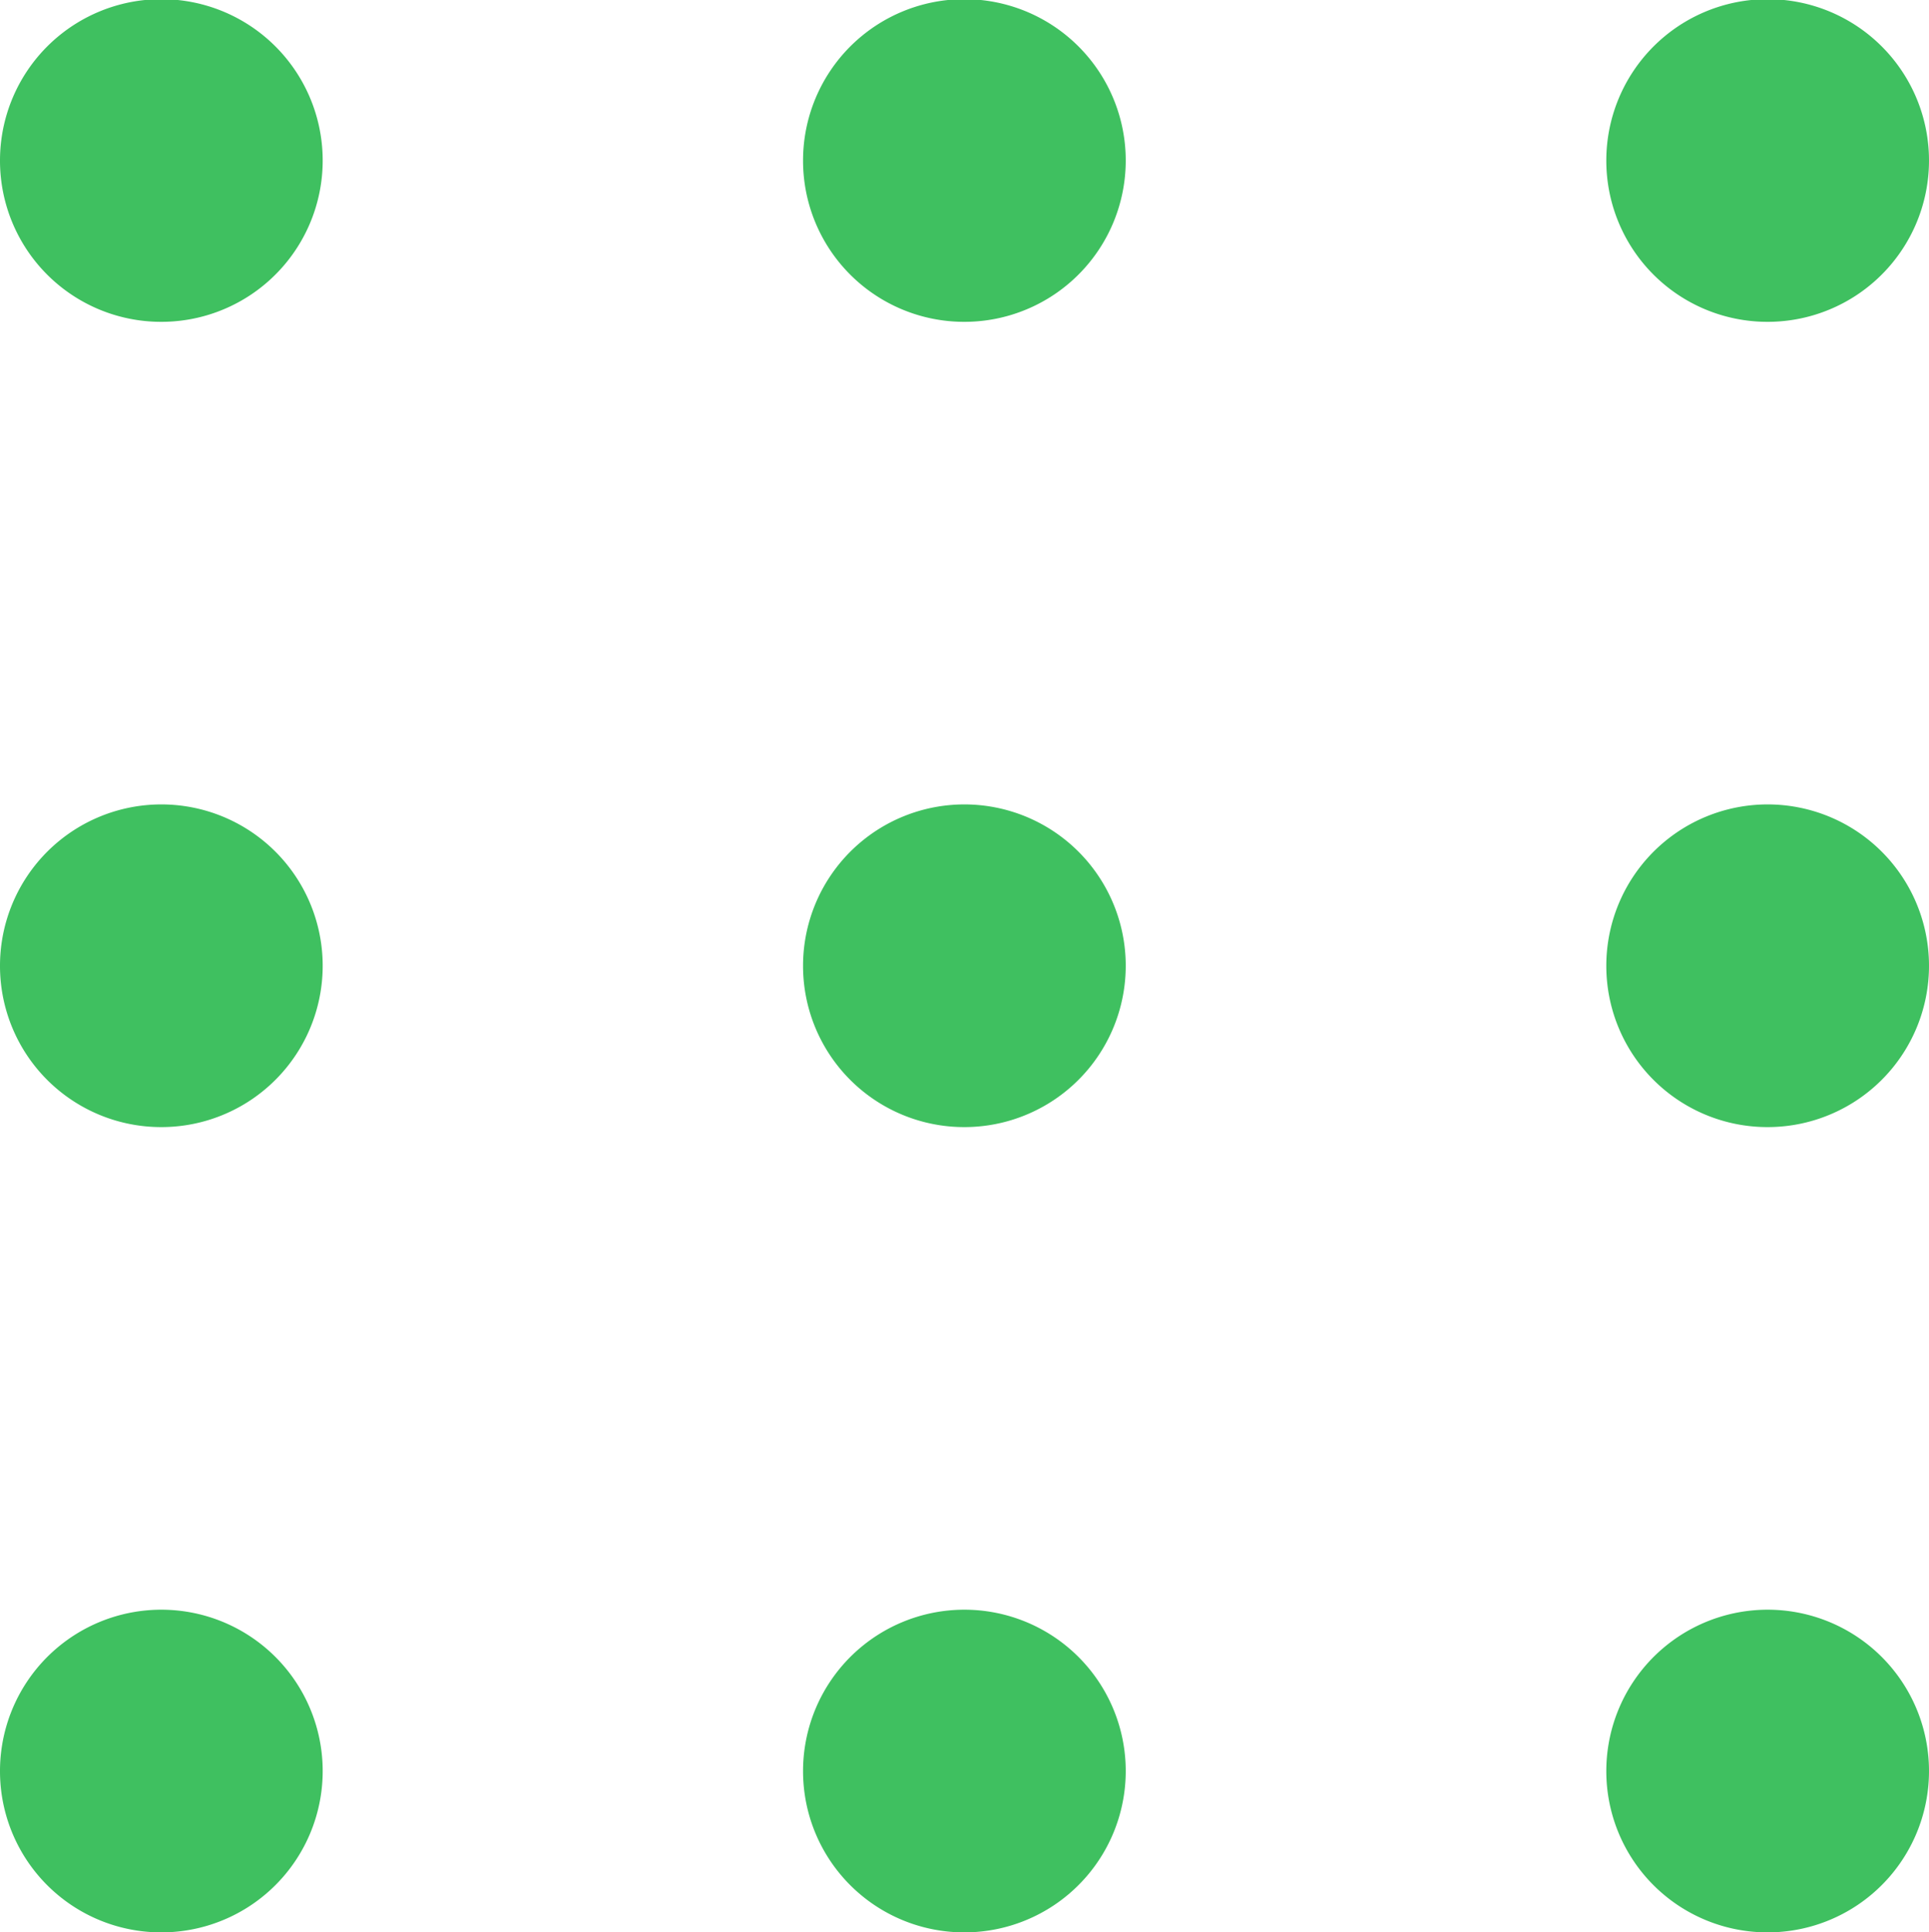 <svg xmlns="http://www.w3.org/2000/svg" width="94.69" height="94.86" viewBox="0 0 94.69 94.86">
  <g id="Objects" transform="translate(-867.69 -144.9)">
    <path id="Ellipse_" data-name="Ellipse " d="M893.54,244.86a7.92,7.92,0,1,1,7.92,7.9A7.91,7.91,0,0,1,893.54,244.86Zm-39.43,0a7.92,7.92,0,1,1,7.92,7.9A7.91,7.91,0,0,1,854.11,244.86Zm-39.42,0a7.92,7.92,0,1,1,7.92,7.9A7.91,7.91,0,0,1,814.69,244.86Zm78.85-39.531a7.92,7.92,0,1,1,7.92,7.9A7.91,7.91,0,0,1,893.54,205.33Zm-39.43,0a7.92,7.92,0,1,1,7.92,7.9A7.91,7.91,0,0,1,854.11,205.33Zm-39.42,0a7.92,7.92,0,1,1,7.92,7.9A7.91,7.91,0,0,1,814.69,205.33Zm78.85-39.53a7.92,7.92,0,1,1,7.92,7.9A7.91,7.91,0,0,1,893.54,165.8Zm-39.43,0a7.92,7.92,0,1,1,7.92,7.9A7.91,7.91,0,0,1,854.11,165.8Zm-39.42,0a7.92,7.92,0,1,1,7.92,7.9A7.91,7.91,0,0,1,814.69,165.8Z" transform="translate(53 -13)" fill="#3fc060"/>
  </g>
</svg>
